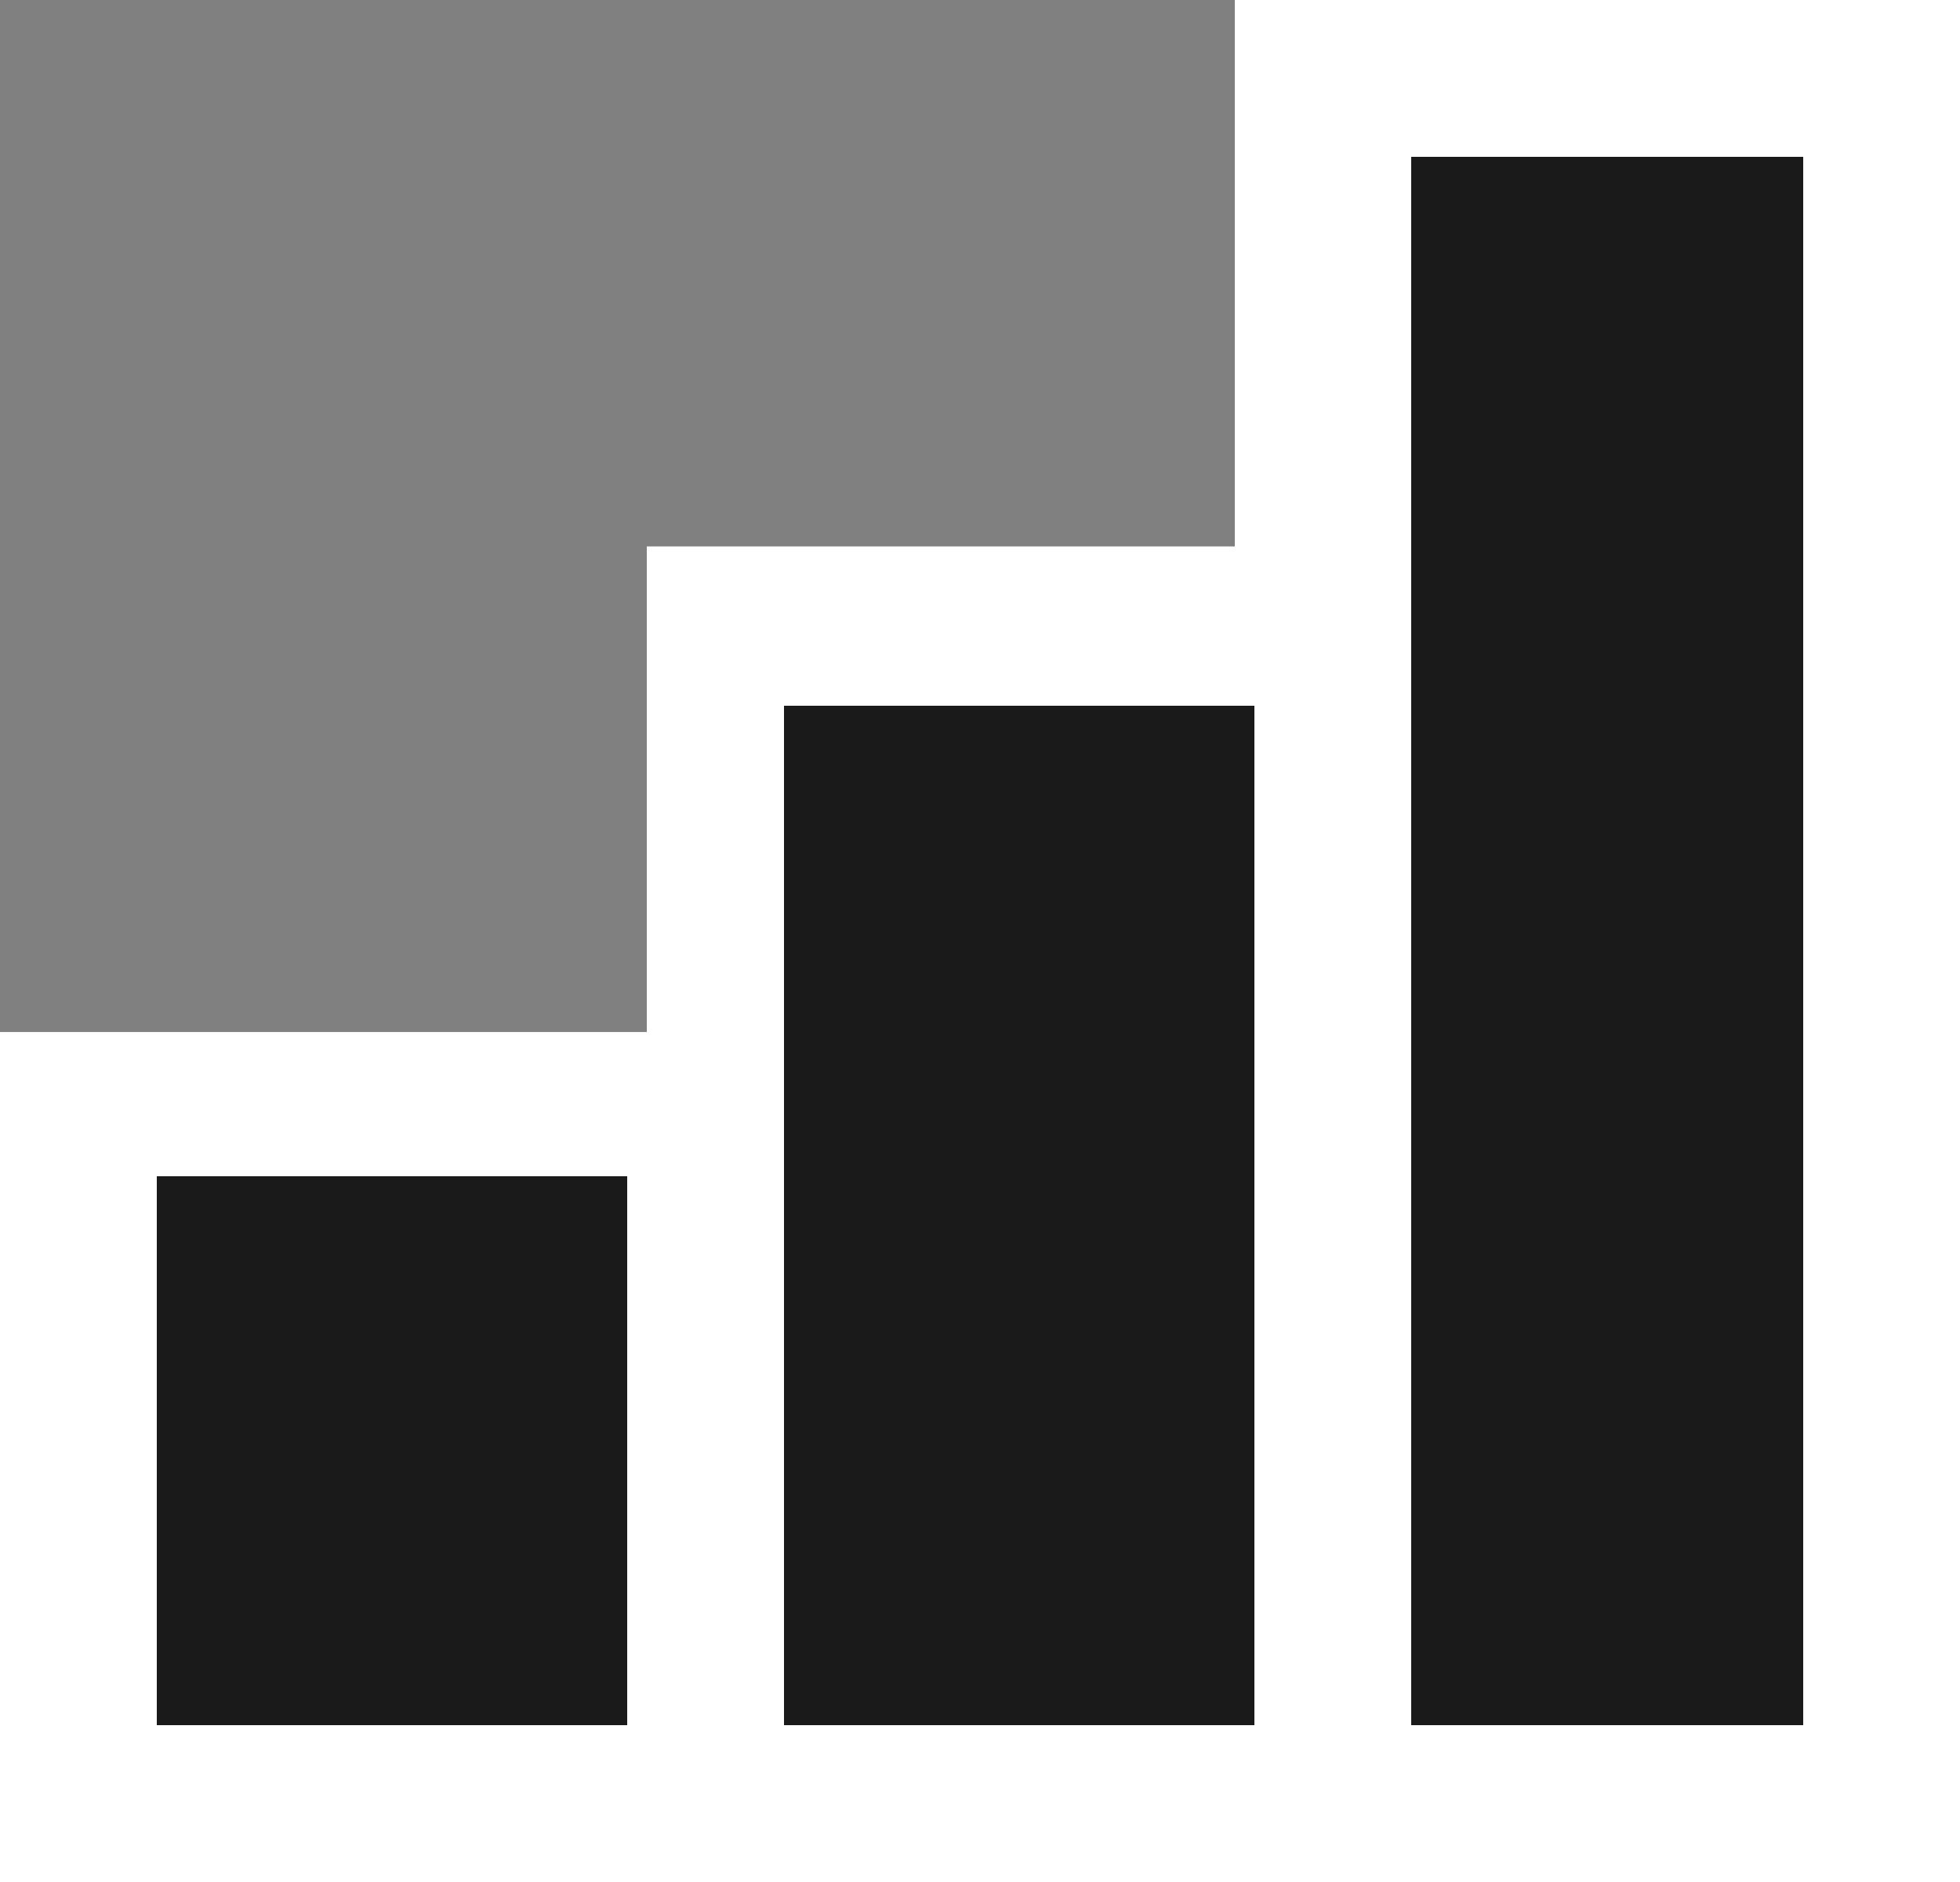 <svg width="25" height="24" viewBox="0 0 25 24" fill="none" xmlns="http://www.w3.org/2000/svg">
<rect x="0" y="0" width="25" height="24" fill="#808080" stroke="none"/>
<path d="M15.75 6.968V0H25V24H0V13.161H8.25V6.968H15.75Z" fill="white"/>
<rect x="18" y="2" width="5" height="20" fill="#1A1A1A"/>
<rect x="10" y="9" width="6" height="13" fill="#1A1A1A"/>
<rect x="2" y="15" width="6" height="7" fill="#1A1A1A"/>
</svg>
